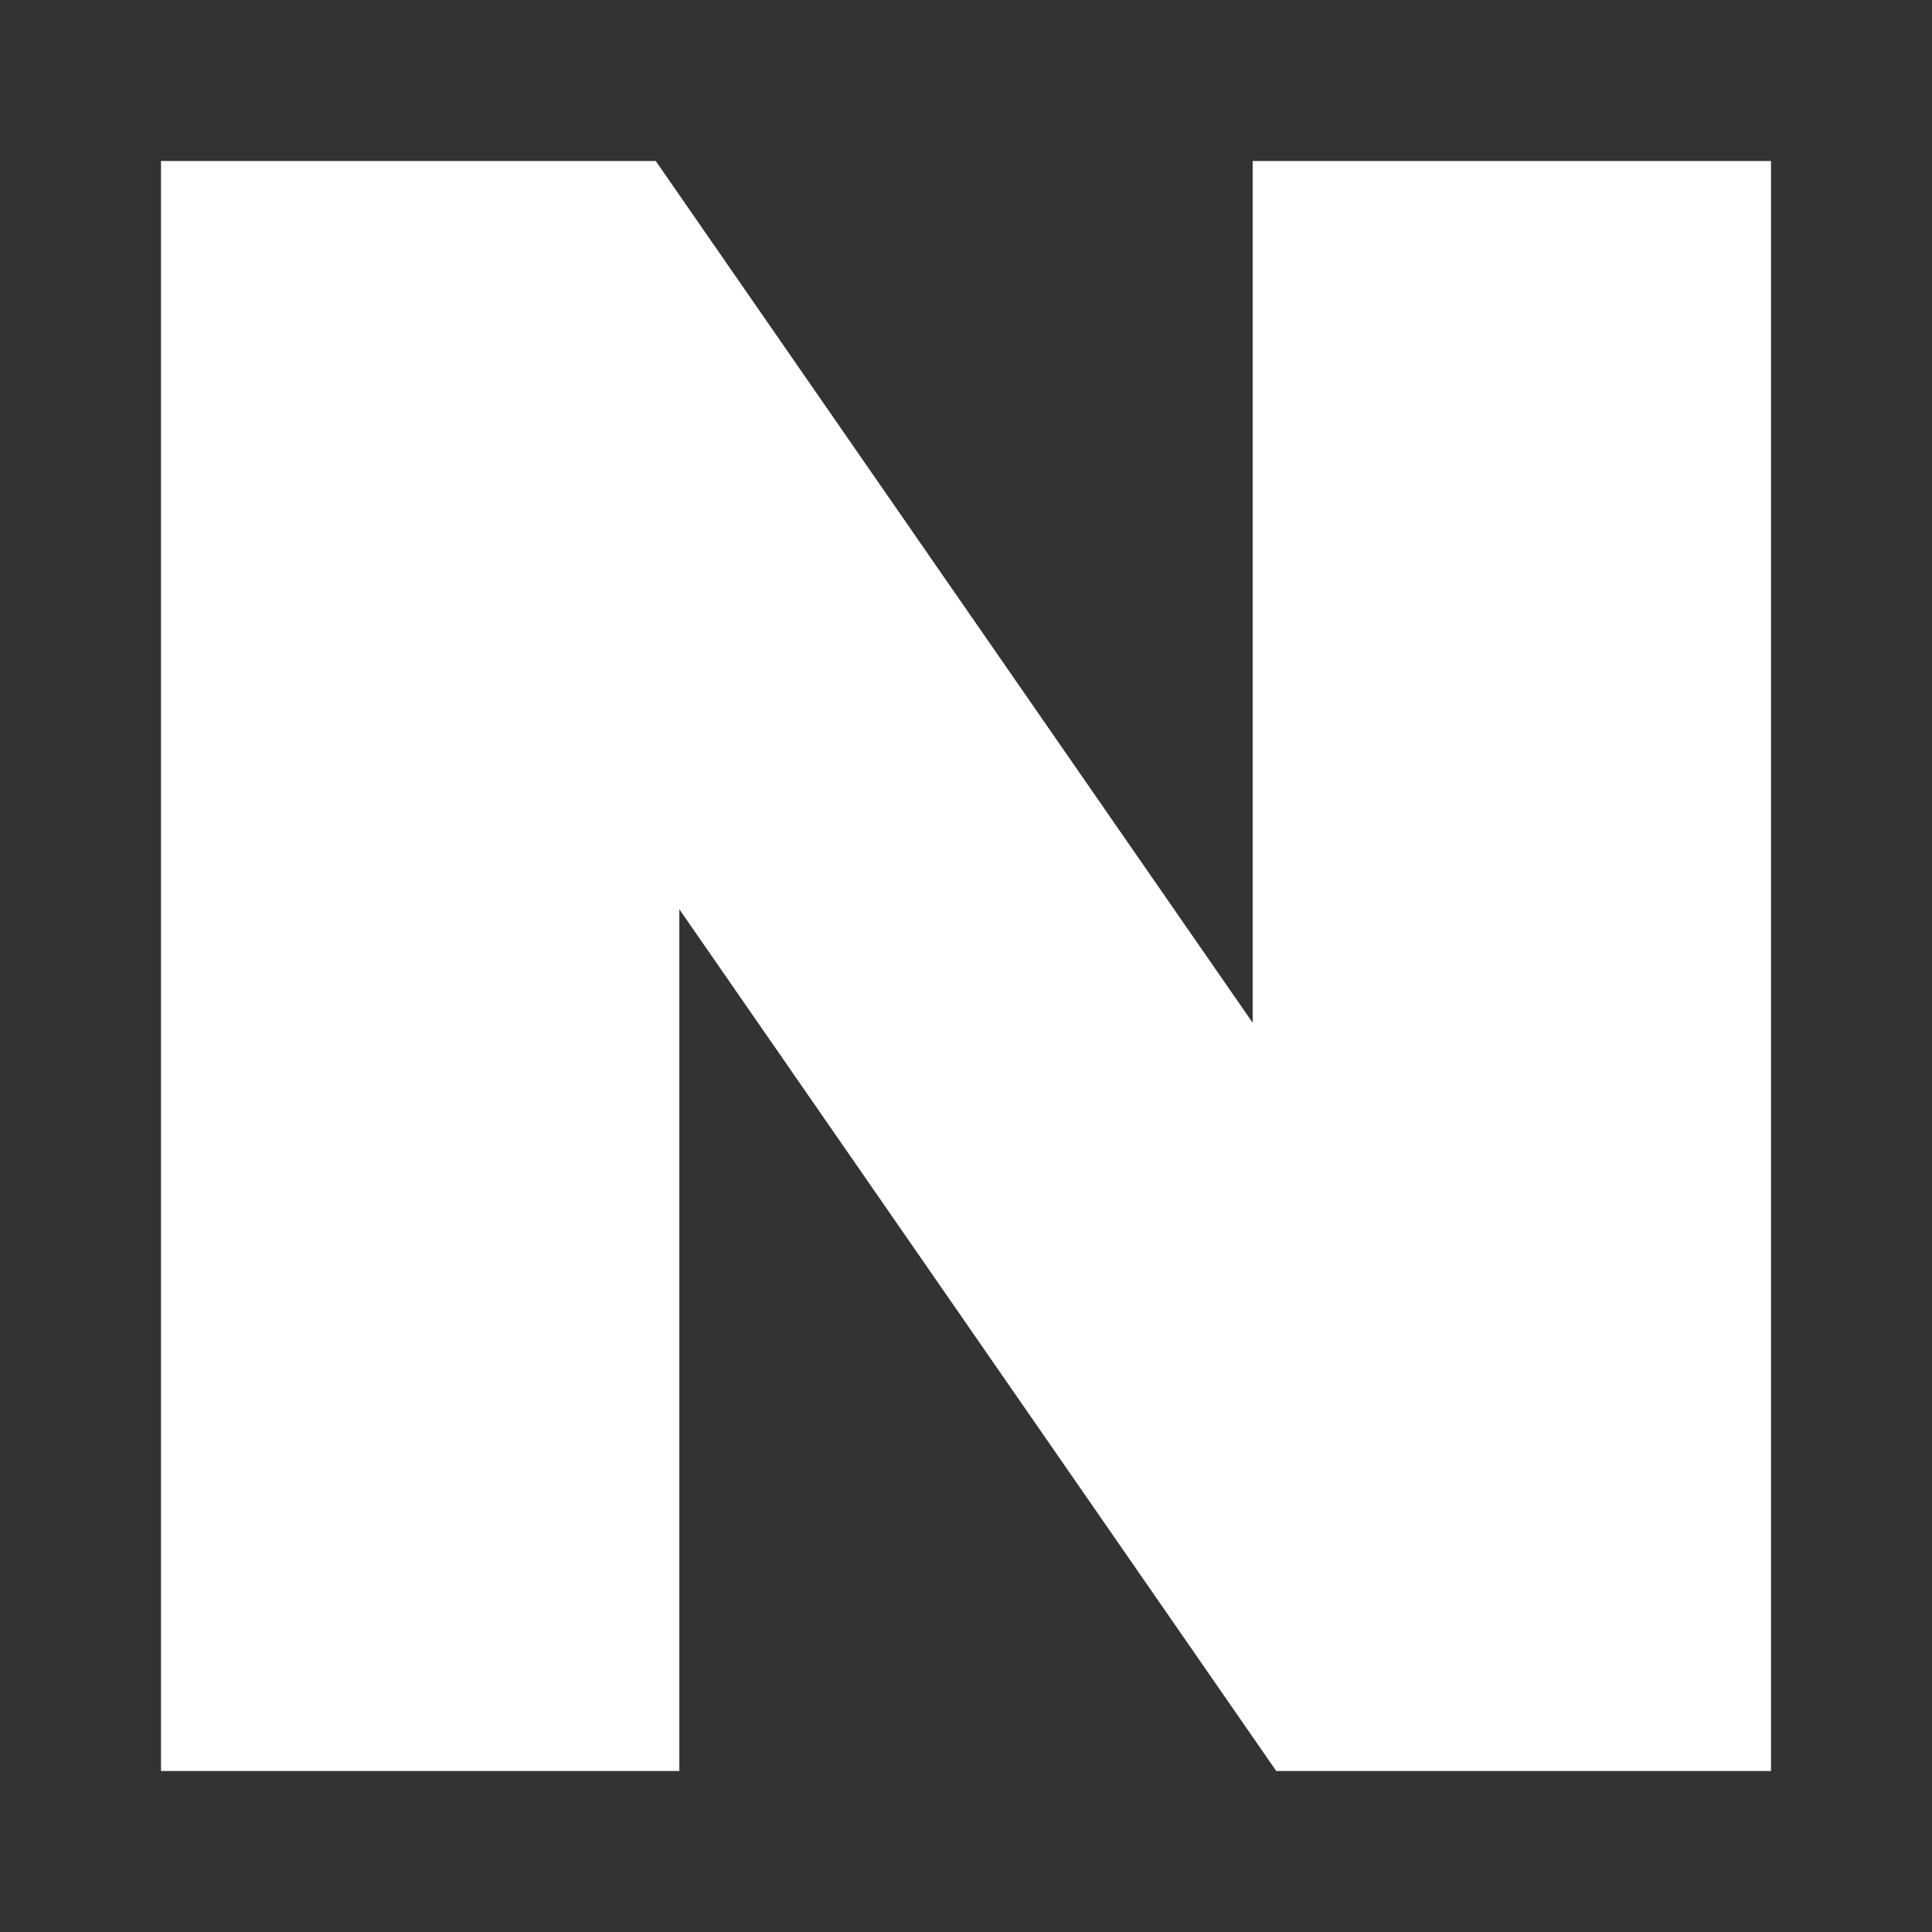 <svg width="24" height="24" viewBox="0 0 24 24" fill="none" xmlns="http://www.w3.org/2000/svg">
<rect x="0" y="0" width="24" height="24" fill="#333333" stroke="none"/>
<path d="M15.561 12.705L8.146 2H2V22H8.439V11.295L15.854 22H22V2H15.561V12.705Z" fill="white"/>
</svg>
